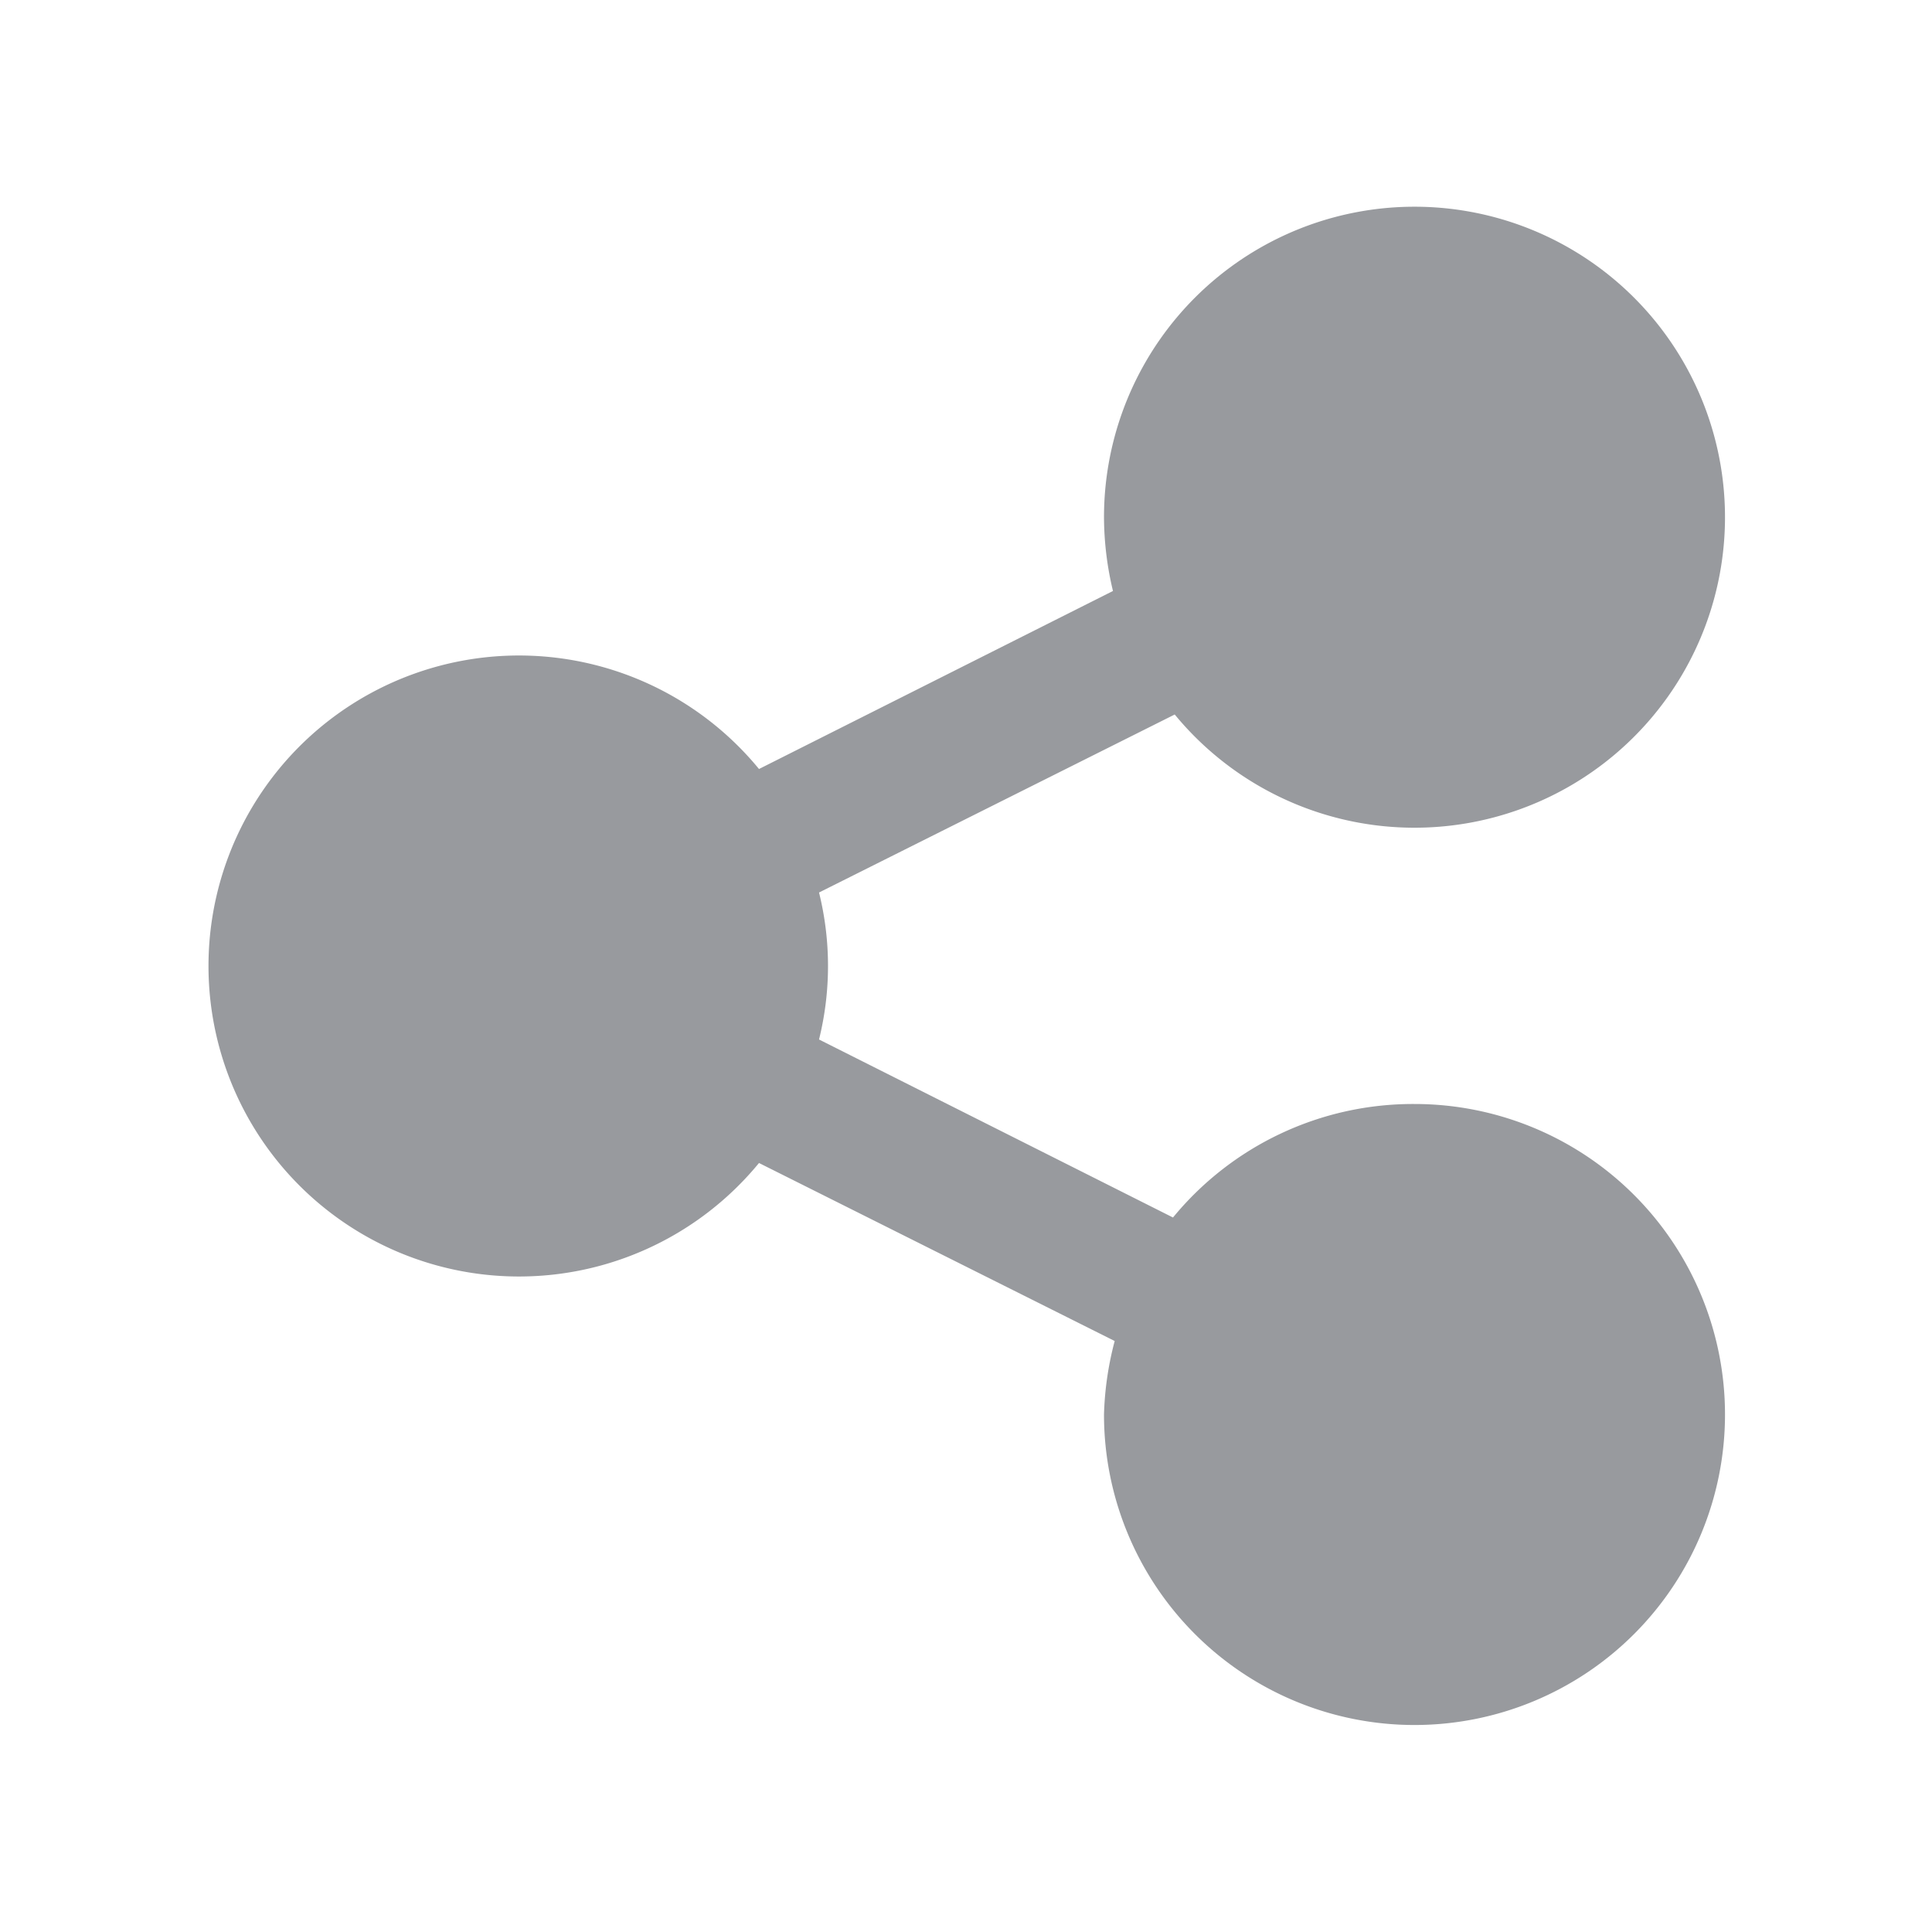 <svg xmlns="http://www.w3.org/2000/svg" viewBox="0 0 56 56"><defs><style>.cls-1{fill:none;opacity:0.2;}.cls-2{fill:#989a9e;}</style></defs><g id="Layer_2" data-name="Layer 2"><g id="Layer_1-2" data-name="Layer 1"><rect class="cls-1" width="56" height="56"/><path class="cls-2" d="M41,32a9,9,0,0,0-7,3.29L23.74,30.13a8.85,8.85,0,0,0,0-4.26l10.31-5.16A9,9,0,1,0,32,15a9.27,9.27,0,0,0,.26,2.13L22,22.29a9,9,0,1,0,0,11.42l10.31,5.16A9.27,9.27,0,0,0,32,41a9,9,0,1,0,9-9Z"/></g></g></svg>